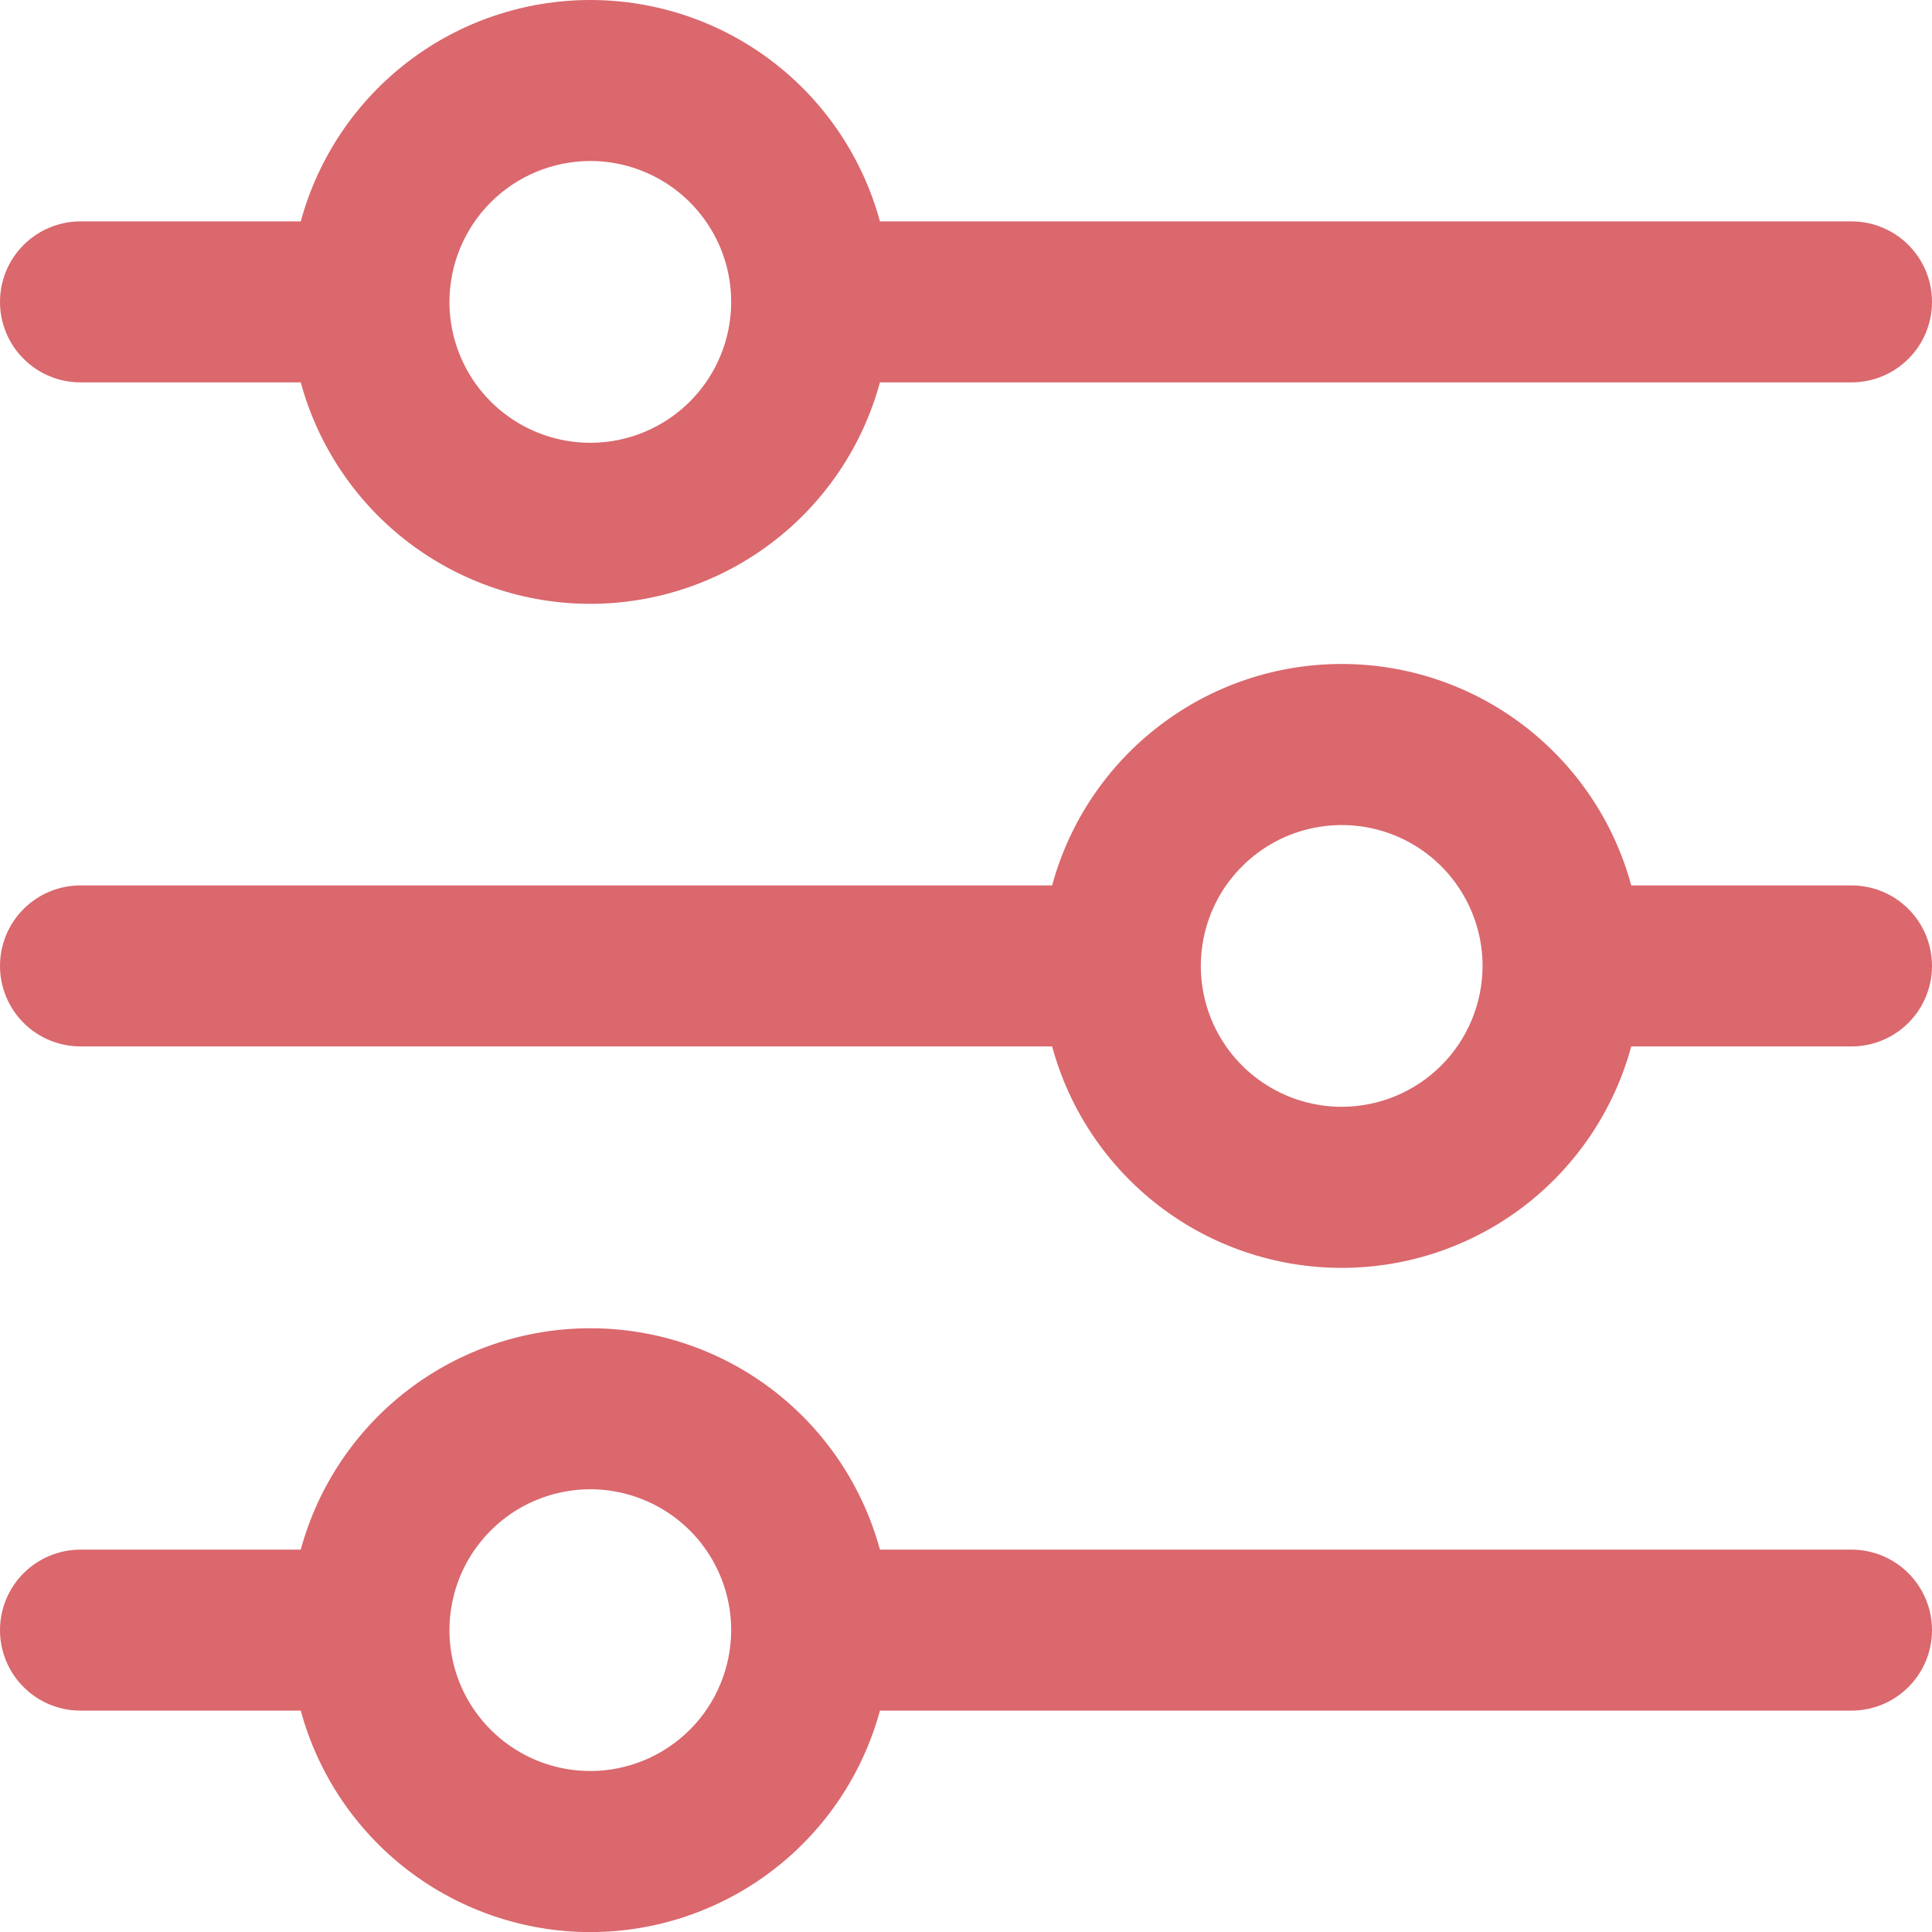 <svg width="24" height="24" viewBox="0 0 24 24" fill="none" xmlns="http://www.w3.org/2000/svg">
<g clip-path="url(#clip0_113_237)">
<path d="M1 4.75H3.736C3.951 5.54 4.419 6.237 5.069 6.734C5.719 7.231 6.515 7.501 7.333 7.501C8.152 7.501 8.948 7.231 9.598 6.734C10.248 6.237 10.716 5.54 10.931 4.75H23C23.265 4.75 23.52 4.645 23.707 4.457C23.895 4.27 24 4.016 24 3.75C24 3.485 23.895 3.231 23.707 3.043C23.52 2.856 23.265 2.75 23 2.75H10.931C10.716 1.961 10.248 1.263 9.598 0.766C8.948 0.269 8.152 6.10352e-05 7.333 6.10352e-05C6.515 6.10352e-05 5.719 0.269 5.069 0.766C4.419 1.263 3.951 1.961 3.736 2.75H1C0.735 2.75 0.48 2.856 0.293 3.043C0.105 3.231 0 3.485 0 3.75C0 4.016 0.105 4.27 0.293 4.457C0.48 4.645 0.735 4.75 1 4.75ZM7.333 2C7.679 2 8.017 2.103 8.305 2.295C8.593 2.488 8.817 2.761 8.95 3.081C9.082 3.4 9.117 3.752 9.049 4.092C8.982 4.431 8.815 4.743 8.57 4.988C8.326 5.232 8.014 5.399 7.674 5.467C7.335 5.534 6.983 5.5 6.663 5.367C6.344 5.235 6.07 5.01 5.878 4.723C5.686 4.435 5.583 4.096 5.583 3.75C5.584 3.286 5.768 2.842 6.096 2.513C6.424 2.185 6.869 2.001 7.333 2Z" fill="#DA686D"/>
<path d="M23 10.999H20.264C20.05 10.209 19.581 9.512 18.931 9.015C18.281 8.517 17.485 8.248 16.667 8.248C15.848 8.248 15.053 8.517 14.403 9.015C13.753 9.512 13.284 10.209 13.07 10.999H1C0.735 10.999 0.48 11.104 0.293 11.292C0.105 11.479 0 11.734 0 11.999C0 12.264 0.105 12.519 0.293 12.706C0.48 12.894 0.735 12.999 1 12.999H13.07C13.284 13.789 13.753 14.486 14.403 14.984C15.053 15.481 15.848 15.75 16.667 15.75C17.485 15.75 18.281 15.481 18.931 14.984C19.581 14.486 20.05 13.789 20.264 12.999H23C23.265 12.999 23.52 12.894 23.707 12.706C23.895 12.519 24 12.264 24 11.999C24 11.734 23.895 11.479 23.707 11.292C23.52 11.104 23.265 10.999 23 10.999ZM16.667 13.749C16.321 13.749 15.982 13.646 15.695 13.454C15.407 13.262 15.183 12.989 15.05 12.669C14.918 12.349 14.883 11.997 14.951 11.658C15.018 11.318 15.185 11.006 15.43 10.762C15.674 10.517 15.986 10.35 16.326 10.283C16.665 10.215 17.017 10.25 17.337 10.382C17.657 10.515 17.93 10.739 18.122 11.027C18.314 11.315 18.417 11.653 18.417 11.999C18.416 12.463 18.232 12.908 17.904 13.236C17.576 13.564 17.131 13.749 16.667 13.749Z" fill="#DA686D"/>
<path d="M23 19.25H10.931C10.716 18.461 10.248 17.763 9.598 17.266C8.948 16.769 8.152 16.5 7.333 16.5C6.515 16.5 5.719 16.769 5.069 17.266C4.419 17.763 3.951 18.461 3.736 19.25H1C0.735 19.25 0.48 19.356 0.293 19.543C0.105 19.731 0 19.985 0 20.25C0 20.515 0.105 20.77 0.293 20.957C0.48 21.145 0.735 21.25 1 21.25H3.736C3.951 22.04 4.419 22.737 5.069 23.234C5.719 23.731 6.515 24.001 7.333 24.001C8.152 24.001 8.948 23.731 9.598 23.234C10.248 22.737 10.716 22.04 10.931 21.25H23C23.265 21.25 23.52 21.145 23.707 20.957C23.895 20.77 24 20.515 24 20.25C24 19.985 23.895 19.731 23.707 19.543C23.52 19.356 23.265 19.25 23 19.25ZM7.333 22C6.987 22 6.649 21.898 6.361 21.705C6.073 21.513 5.849 21.24 5.716 20.92C5.584 20.6 5.549 20.248 5.617 19.909C5.684 19.569 5.851 19.258 6.096 19.013C6.34 18.768 6.652 18.602 6.992 18.534C7.331 18.466 7.683 18.501 8.003 18.634C8.322 18.766 8.596 18.99 8.788 19.278C8.98 19.566 9.083 19.904 9.083 20.25C9.082 20.714 8.898 21.159 8.57 21.487C8.242 21.815 7.797 22 7.333 22Z" fill="#DA686D"/>
</g>
<defs>
<clipPath id="clip0_113_237">
<rect width="24" height="24" fill="white"/>
</clipPath>
</defs>
</svg>
